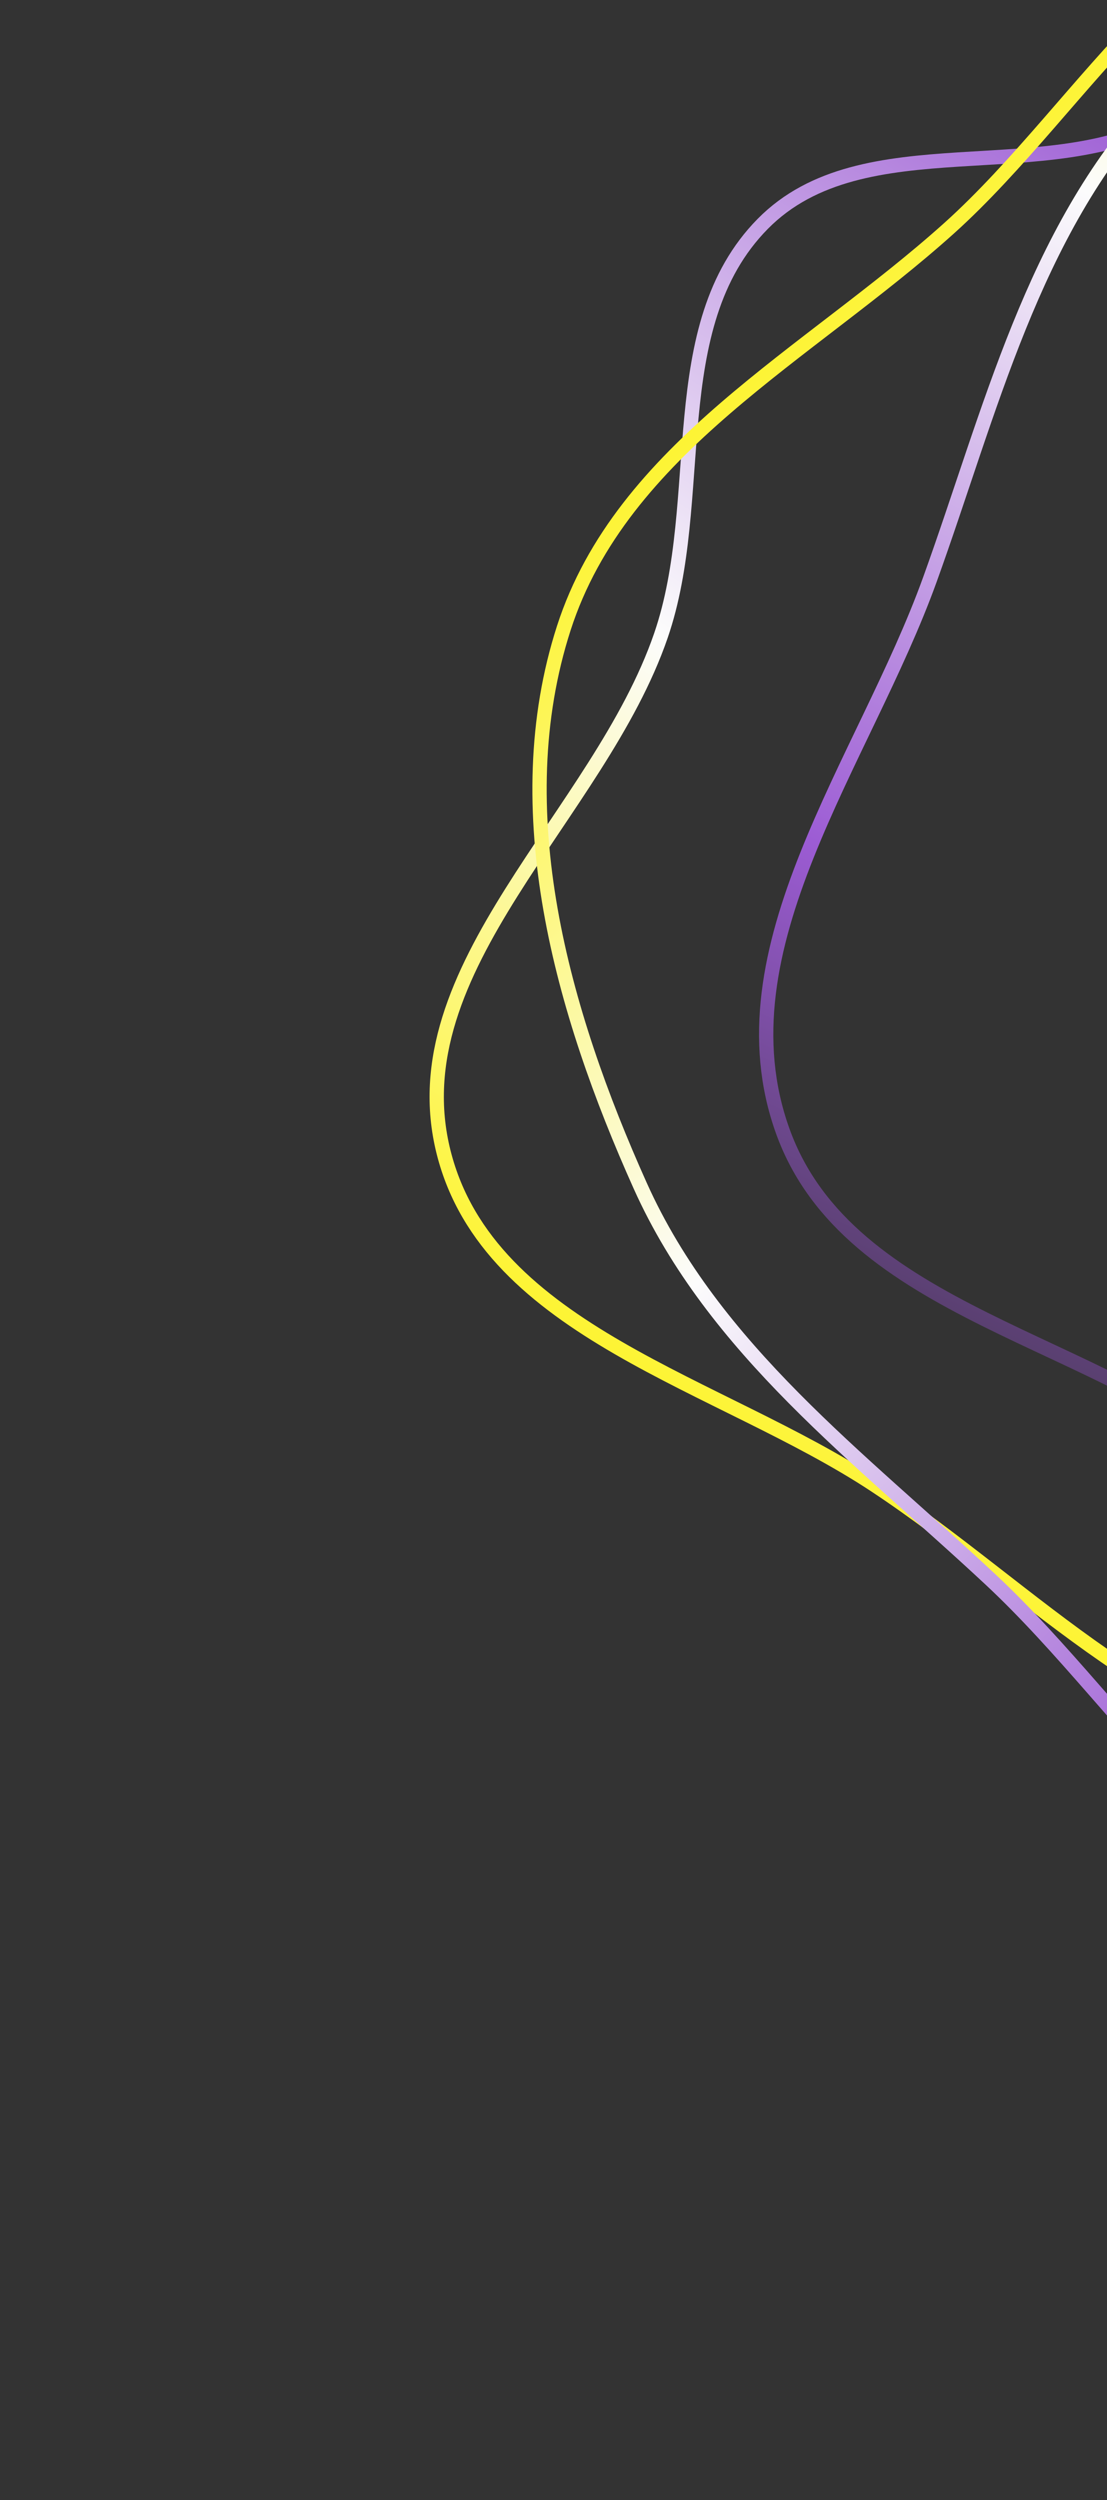 <svg width="155" height="350" viewBox="0 0 155 350" fill="none" xmlns="http://www.w3.org/2000/svg">
<rect x="0" y="0" width="155" height="350" fill="#333333" stroke="none"/>
<path fill-rule="evenodd" clip-rule="evenodd" d="M122.534 207.952C100.874 193.639 68.461 186.492 62.119 161.337C55.586 135.421 83.86 114.235 92.541 88.978C99.106 69.876 92.619 45.726 106.798 31.341C120.909 17.024 146.65 26.588 164.02 16.457C190.132 1.228 201.287 -43.657 231.456 -41.363C259.136 -39.259 260.678 4.052 278.699 25.175C296.428 45.956 330.847 54.523 336.113 81.306C341.363 108.008 317.095 130.652 304.138 154.559C292.163 176.655 282.717 200.252 263.12 215.993C242.225 232.776 217.05 247.555 190.265 246.023C163.884 244.514 144.588 222.527 122.534 207.952Z" stroke="url(#paint0_linear_572_17)" stroke-width="2"/>
<path fill-rule="evenodd" clip-rule="evenodd" d="M132.865 31.975C152.178 14.624 167.265 -14.94 193.207 -14.734C219.933 -14.522 233.306 18.181 255.558 32.949C272.388 44.118 297.393 43.93 307.739 61.278C318.035 78.543 302.29 101.041 307.714 120.403C315.867 149.511 356.489 171.623 346.663 200.239C337.648 226.495 295.348 217.066 270.363 229.179C245.784 241.096 228.815 272.243 201.569 270.586C174.406 268.934 158.613 239.74 138.745 221.175C120.383 204.016 99.93 188.925 89.638 165.992C78.666 141.541 70.711 113.453 78.947 87.92C87.059 62.771 113.201 49.642 132.865 31.975Z" stroke="url(#paint1_linear_572_17)" stroke-width="2"/>
<path fill-rule="evenodd" clip-rule="evenodd" d="M301.745 1.069C325.307 11.97 358.426 14.171 368.471 38.089C378.82 62.731 354.045 87.921 349.254 114.194C345.63 134.066 355.668 156.968 343.808 173.319C332.006 189.591 305.121 183.999 289.468 196.622C265.938 215.597 261.646 261.648 231.474 263.908C203.792 265.982 195.767 223.393 174.78 205.214C154.133 187.33 118.818 184.025 109.592 158.335C100.394 132.724 120.989 106.694 130.21 81.114C138.734 57.471 144.531 32.723 161.544 14.219C179.683 -5.509 202.355 -23.9 229.066 -26.405C255.375 -28.873 277.753 -10.031 301.745 1.069Z" stroke="url(#paint2_linear_572_17)" stroke-width="2"/>
<defs>
<linearGradient id="paint0_linear_572_17" x1="128.582" y1="215.642" x2="276.458" y2="-16.043" gradientUnits="userSpaceOnUse">
<stop stop-color="#FDF435"/>
<stop offset="0.318" stop-color="#FCFCFC"/>
<stop offset="0.677" stop-color="#9C5CD4"/>
<stop offset="1" stop-color="#2C2C2C"/>
</linearGradient>
<linearGradient id="paint1_linear_572_17" x1="123.899" y1="35.889" x2="310.814" y2="237.403" gradientUnits="userSpaceOnUse">
<stop stop-color="#FDF435"/>
<stop offset="0.318" stop-color="#FCFCFC"/>
<stop offset="0.677" stop-color="#9C5CD4"/>
<stop offset="1" stop-color="#2C2C2C"/>
</linearGradient>
<linearGradient id="paint2_linear_572_17" x1="294.611" y1="-5.626" x2="183.182" y2="245.628" gradientUnits="userSpaceOnUse">
<stop stop-color="#FDF435"/>
<stop offset="0.318" stop-color="#FCFCFC"/>
<stop offset="0.677" stop-color="#9C5CD4"/>
<stop offset="1" stop-color="#2C2C2C"/>
</linearGradient>
</defs>
</svg>

